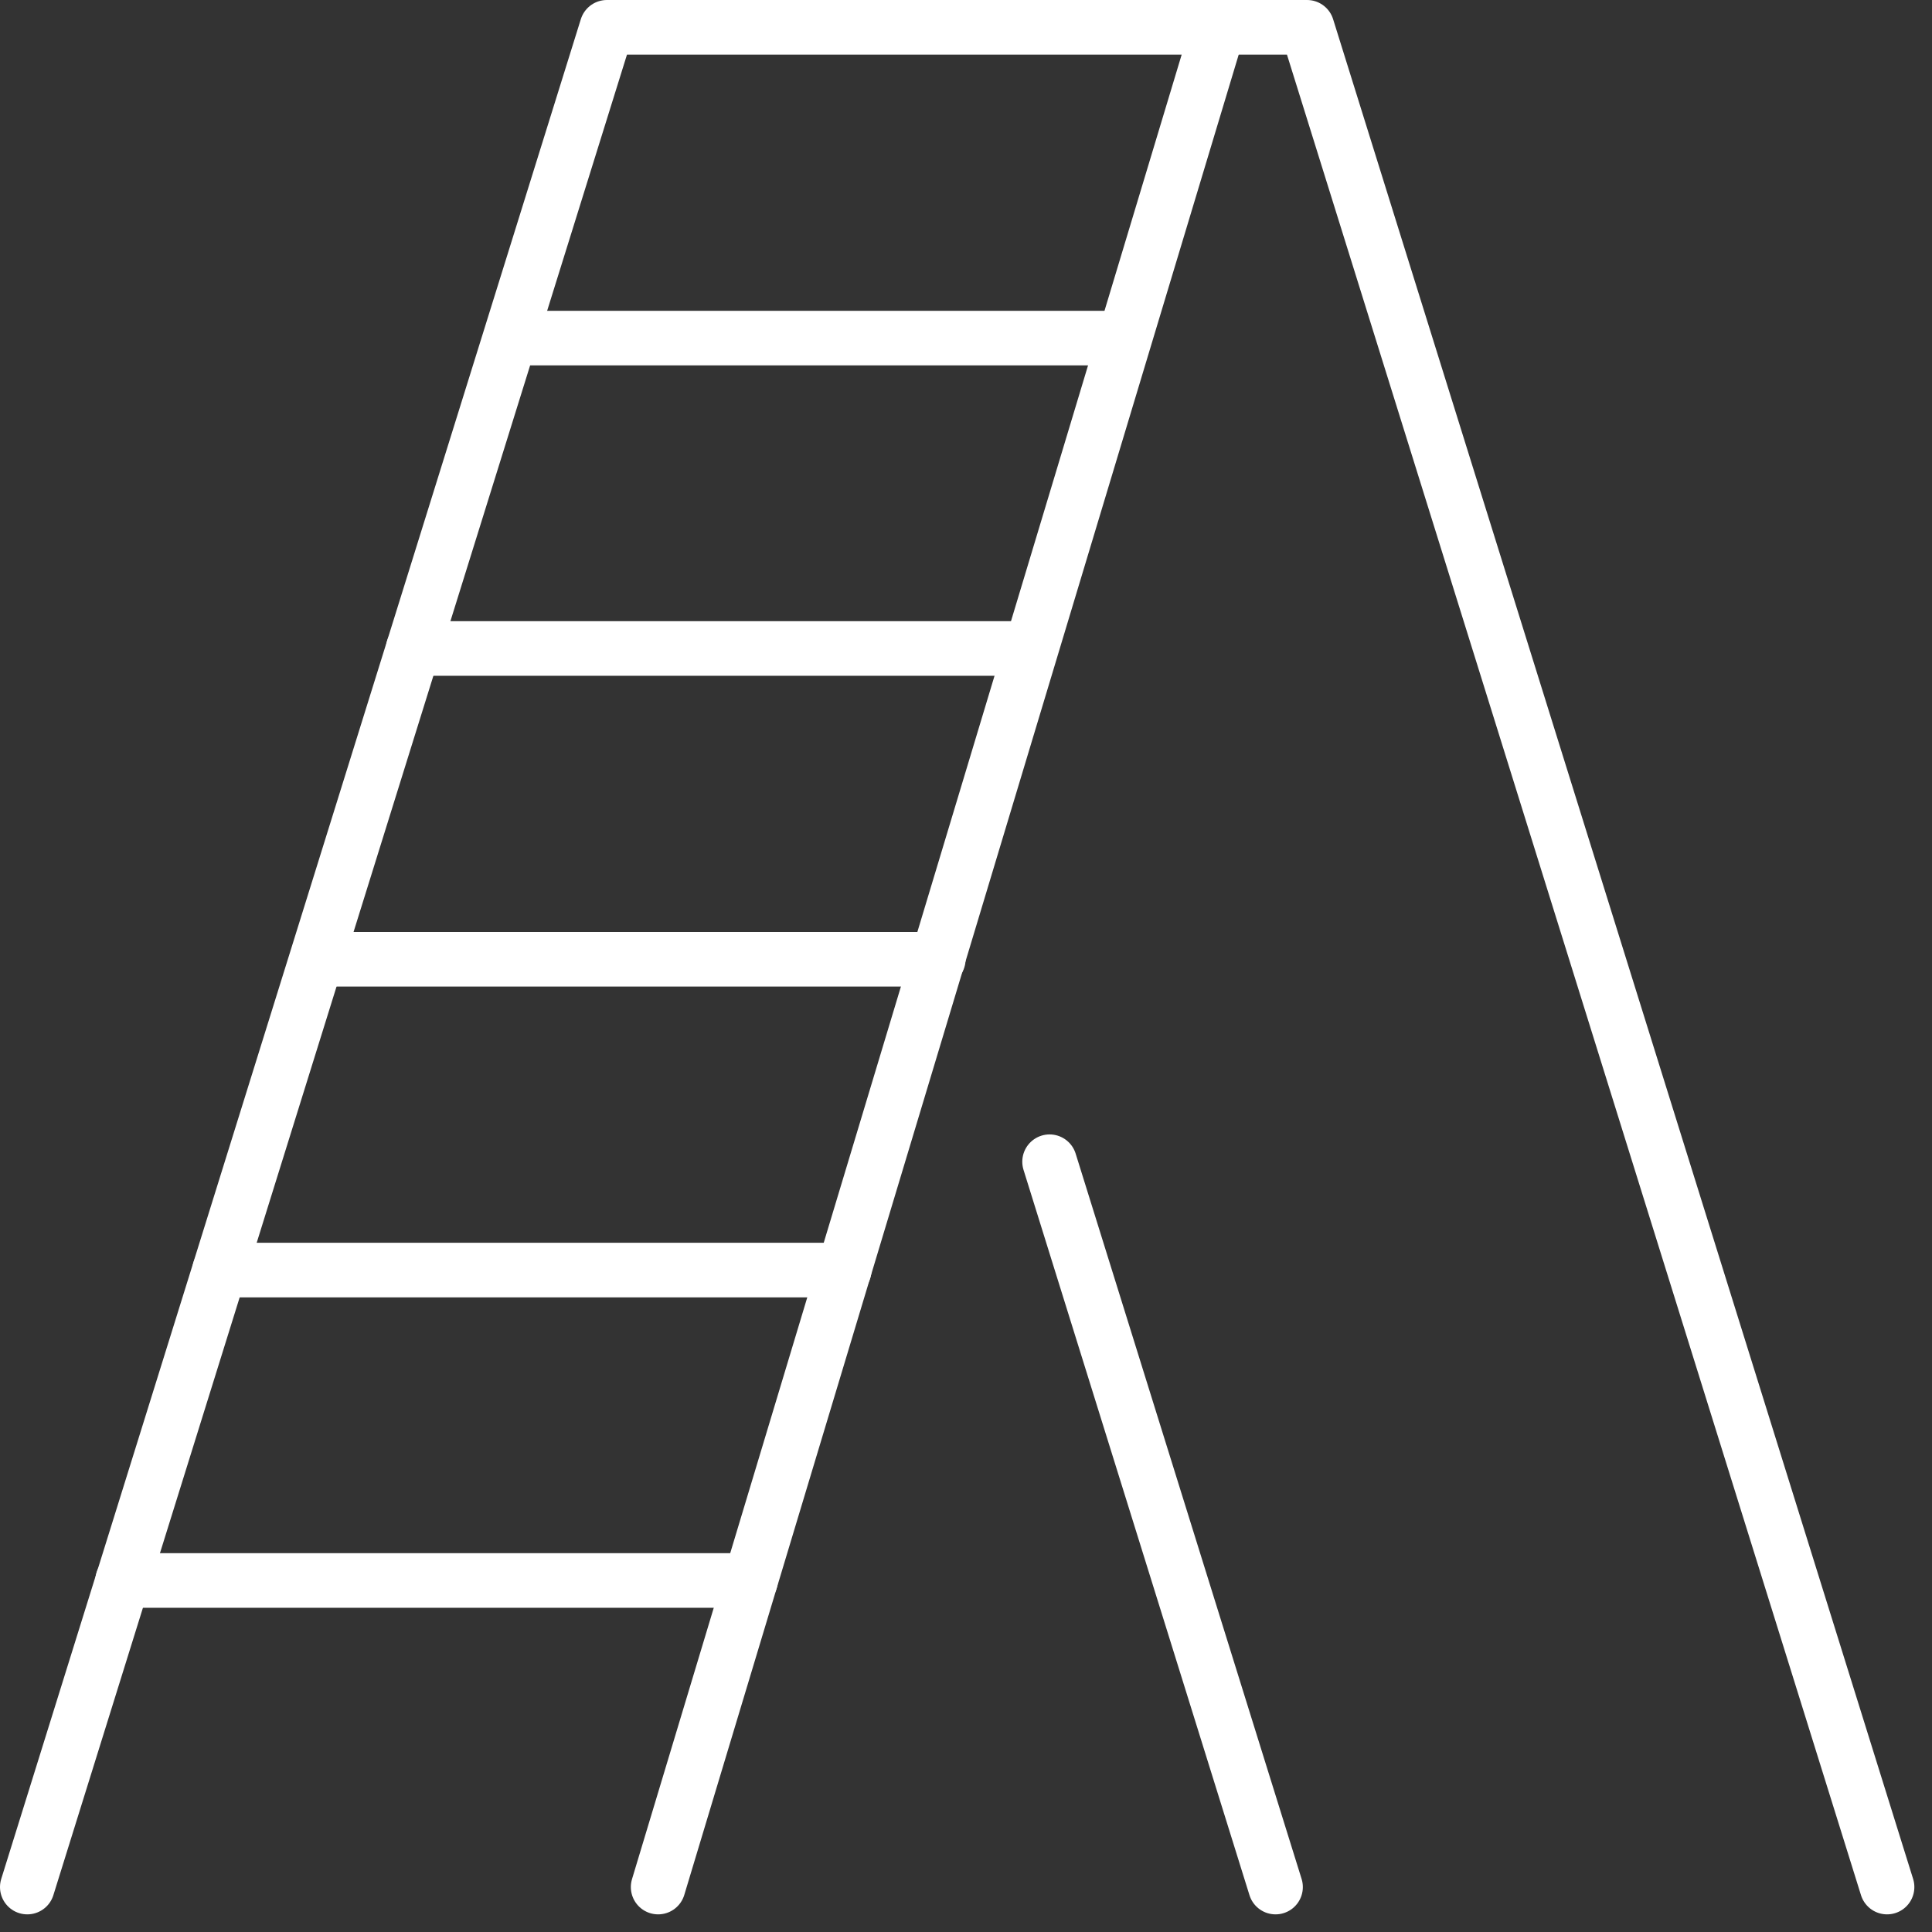 <svg width="46" height="46" viewBox="0 0 46 46" fill="none" xmlns="http://www.w3.org/2000/svg">
<rect x="0" y="0" width="46" height="46" fill="#333333" stroke="none"/>
<g clip-path="url(#clip0_30_195)">
<path d="M24.99 27.66L30.37 44.93" stroke="white" stroke-width="1.3" stroke-linecap="round" stroke-linejoin="round"/>
<path d="M44.93 44.93L31.12 0.65H29.01" stroke="white" stroke-width="1.3" stroke-linecap="round" stroke-linejoin="round"/>
<path d="M0.65 44.93L14.45 0.65H29.01L15.67 44.93" stroke="white" stroke-width="1.3" stroke-linecap="round" stroke-linejoin="round"/>
<path d="M12.24 8.05H26.7" stroke="white" stroke-width="1.3" stroke-linecap="round" stroke-linejoin="round"/>
<path d="M9.84 15.44H24.4" stroke="white" stroke-width="1.3" stroke-linecap="round" stroke-linejoin="round"/>
<path d="M7.55 22.84H22.34" stroke="white" stroke-width="1.3" stroke-linecap="round" stroke-linejoin="round"/>
<path d="M5.23 30.24H20.1" stroke="white" stroke-width="1.3" stroke-linecap="round" stroke-linejoin="round"/>
<path d="M2.92 37.63H17.87" stroke="white" stroke-width="1.3" stroke-linecap="round" stroke-linejoin="round"/>
</g>
<defs>
<clipPath id="clip0_30_195">
<rect width="45.58" height="45.58" fill="white"/>
</clipPath>
</defs>
</svg>
